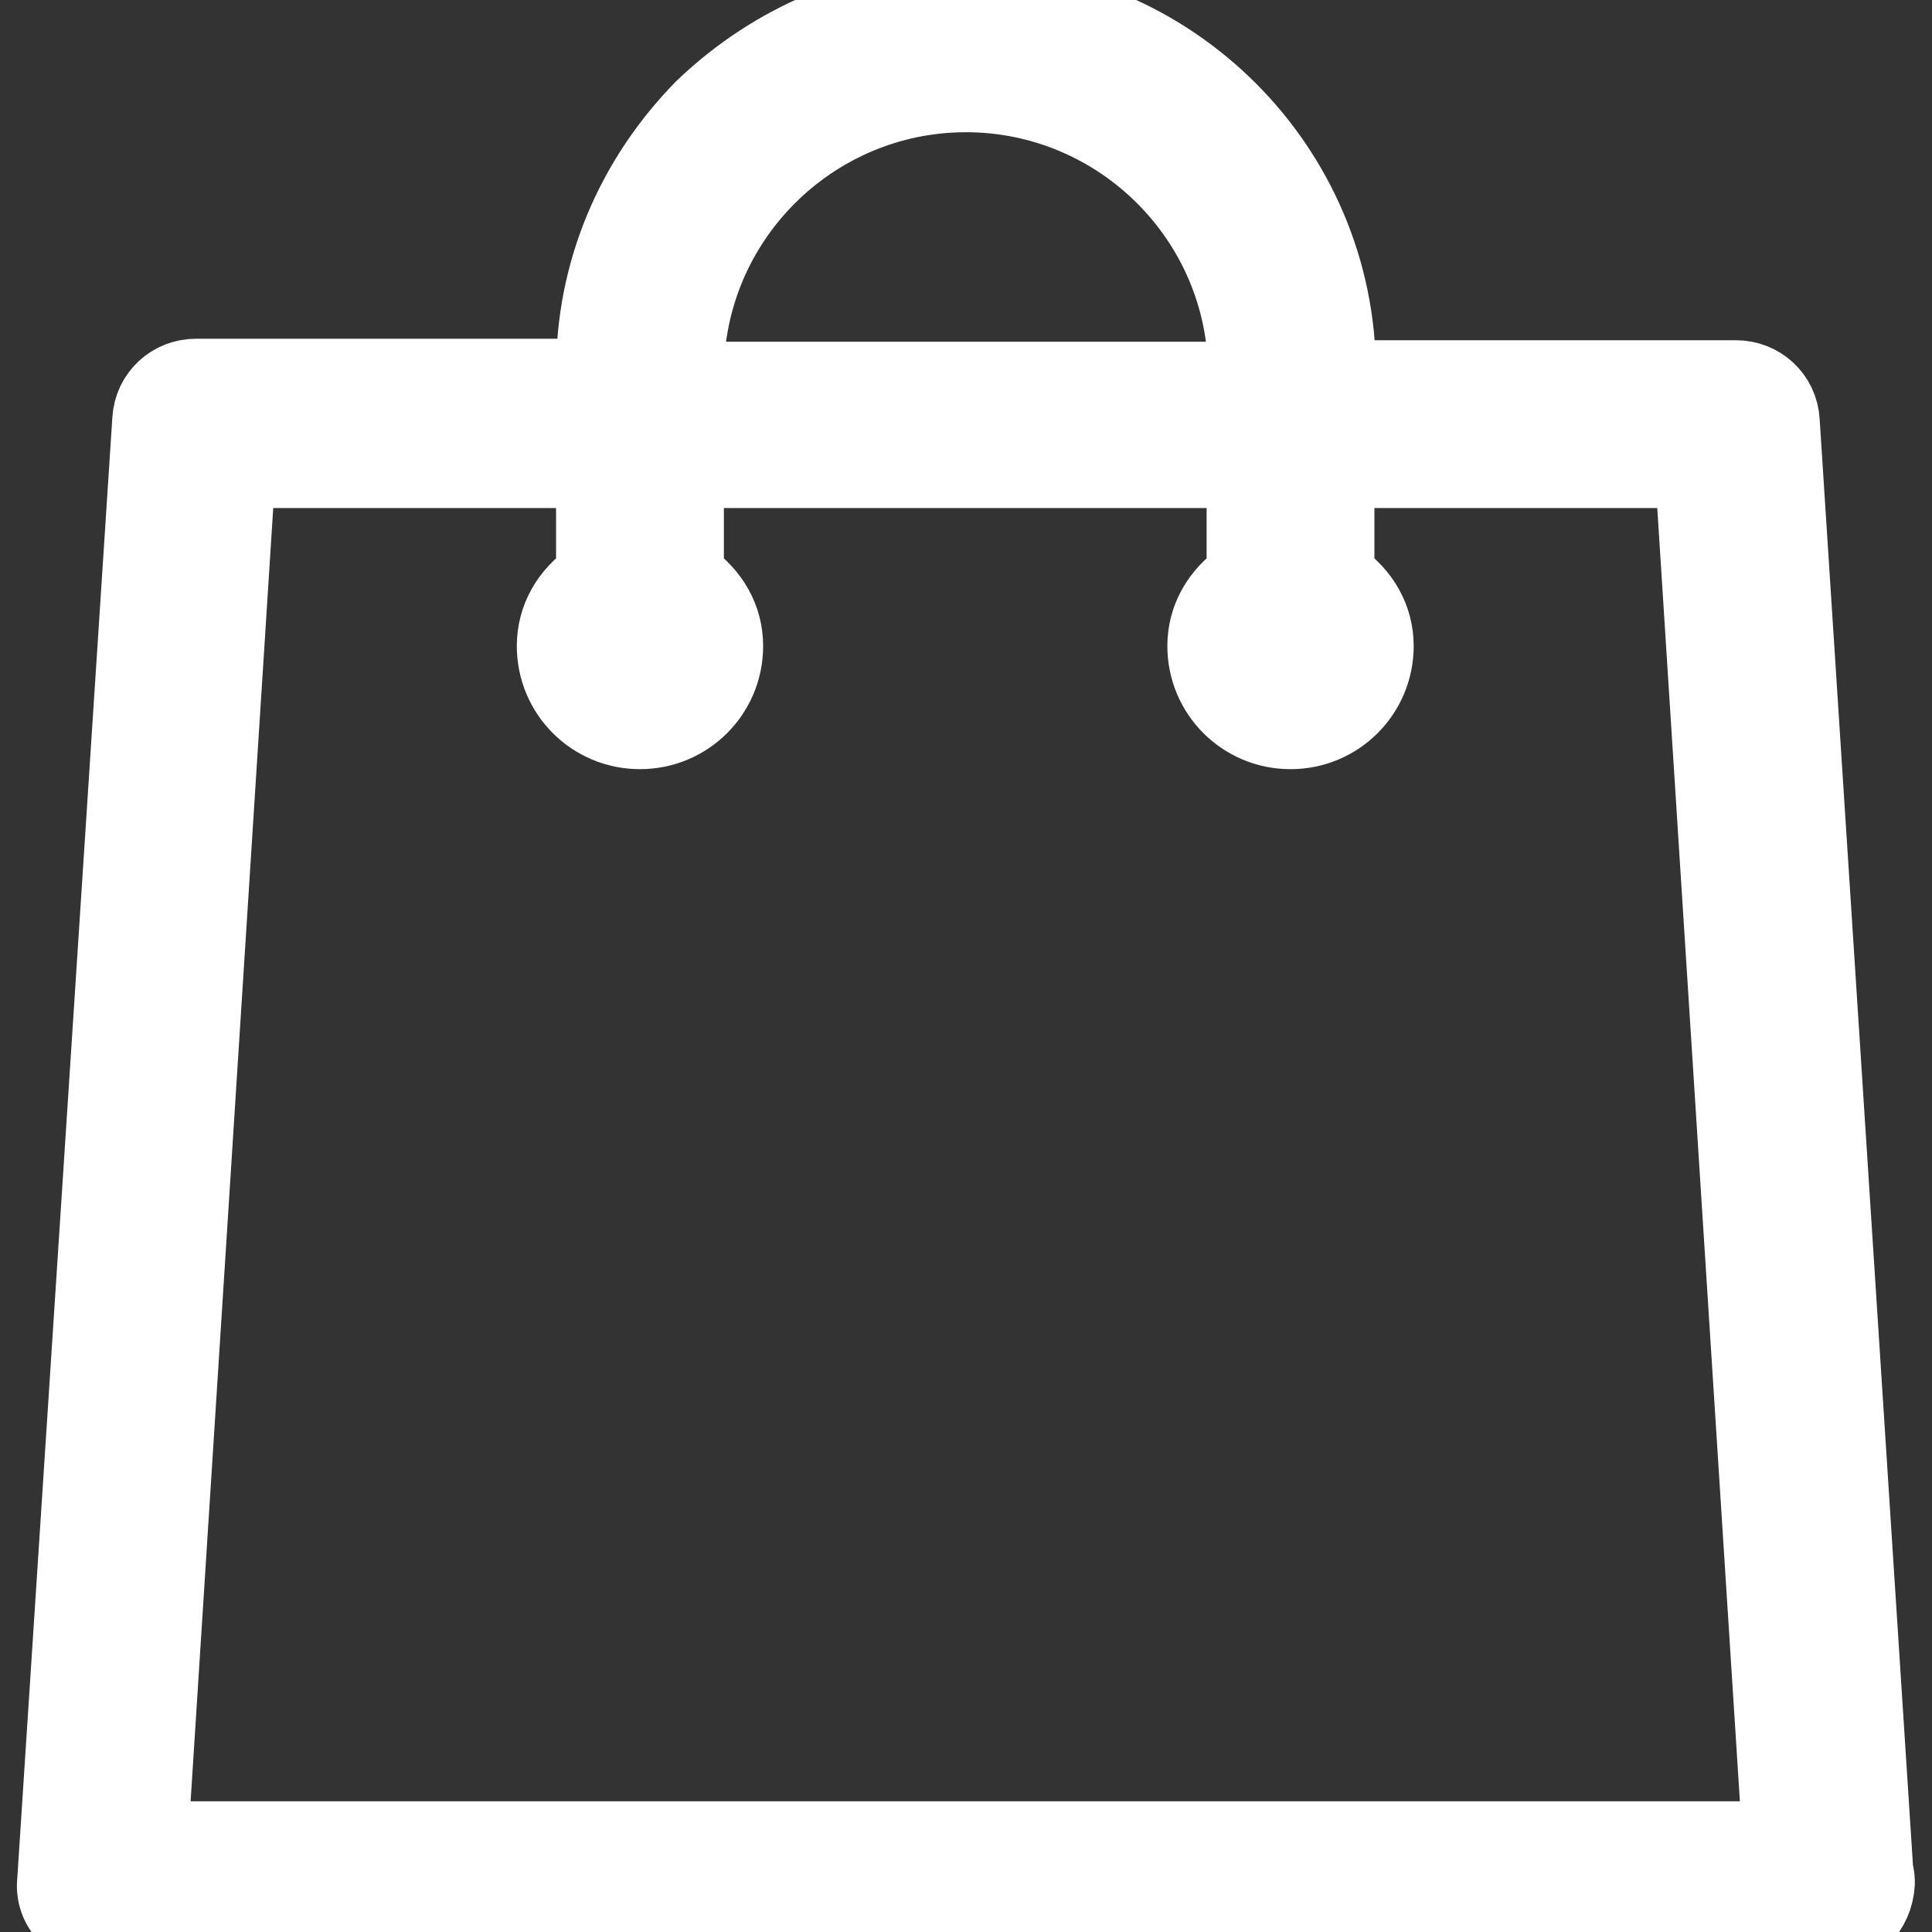 <svg width="50" height="50" viewBox="0 0 50 50" fill="none" xmlns="http://www.w3.org/2000/svg">
<rect x="0" y="0" width="50" height="50" fill="#333333" stroke="none"/>
<g clip-path="url(#clip0_512_101)">
<path d="M2.617 49.961C2.305 49.961 1.992 49.844 1.758 49.57C1.523 49.336 1.406 49.023 1.445 48.672L3.906 10.859C3.945 10.234 4.453 9.766 5.078 9.766H15.391V9.609C15.391 7.031 16.406 4.648 18.203 2.812C20.039 1.055 22.422 0.039 25 0.039C30.273 0.039 34.609 4.336 34.609 9.648C34.609 9.688 34.57 9.727 34.57 9.766V9.805H44.922C45.547 9.805 46.055 10.273 46.094 10.898L48.516 48.438C48.555 48.555 48.555 48.633 48.555 48.75C48.516 49.414 48.008 49.961 47.344 49.961H2.617ZM3.867 47.617H46.094L43.828 12.148H34.57V14.961H34.609C35.234 15.391 35.586 16.016 35.586 16.719C35.586 17.93 34.609 18.906 33.398 18.906C32.188 18.906 31.211 17.93 31.211 16.719C31.211 16.016 31.562 15.391 32.188 14.961H32.227V12.148H17.734V14.961H17.773C18.398 15.391 18.75 16.016 18.75 16.719C18.75 17.93 17.773 18.906 16.562 18.906C15.351 18.906 14.375 17.93 14.375 16.719C14.375 16.016 14.726 15.391 15.351 14.961H15.391V12.148H6.133L3.867 47.617ZM25 2.422C21.016 2.422 17.734 5.664 17.734 9.688V9.844H32.305L32.266 9.766V9.688C32.266 5.664 28.984 2.422 25 2.422Z" fill="white" stroke="white" stroke-width="2"/>
</g>
<defs>
<clipPath id="clip0_512_101">
<rect width="50" height="50" fill="white"/>
</clipPath>
</defs>
</svg>
